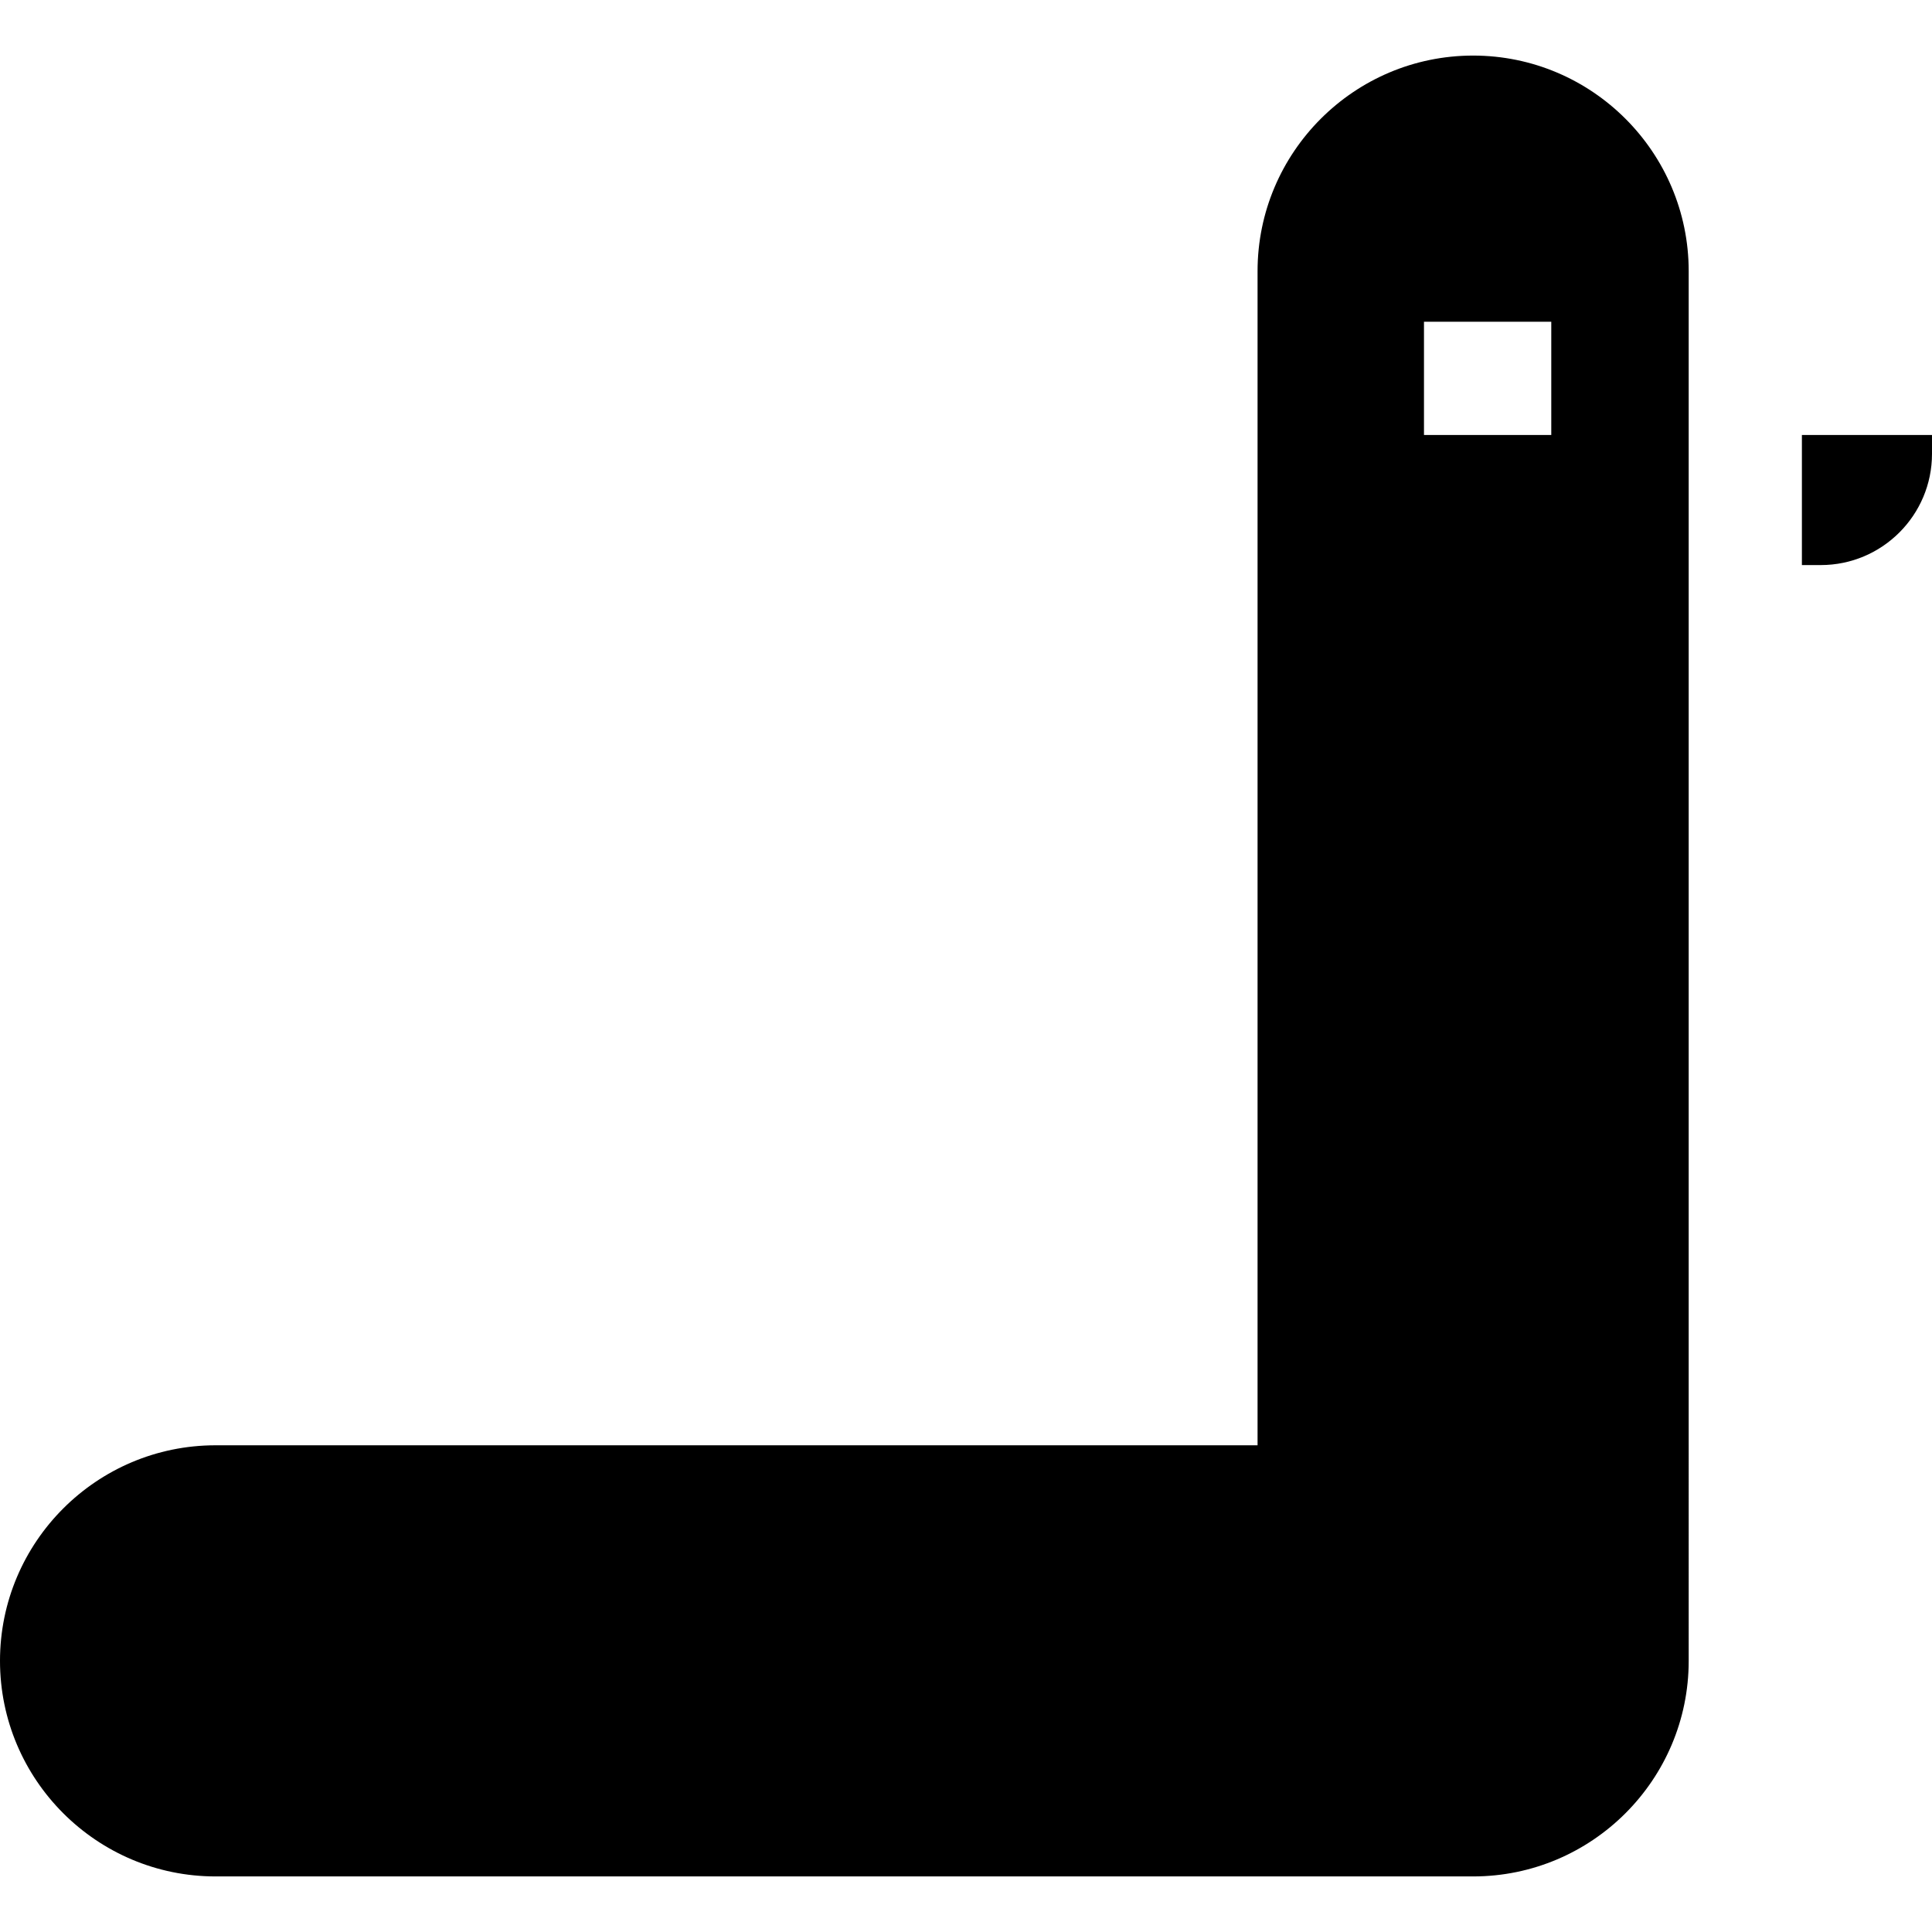 <?xml version="1.0"?>
<svg xmlns="http://www.w3.org/2000/svg" xmlns:xlink="http://www.w3.org/1999/xlink" version="1.1" id="Capa_1" x="0px" y="0px" viewBox="0 0 512 512" style="enable-background:new 0 0 512 512;" xml:space="preserve" width="512px" height="512px" class=""><g><g>
	<g>
		<path d="M477.522,115.27v34.478h5.009c16.25,0,29.469-13.22,29.469-29.469v-5.009H477.522z" data-original="#000000" class="active-path" data-old_color="#000000" fill="#000000"/>
	</g>
</g><g>
	<g>
		<path d="M390.395,14.728c-31.5,0-57.128,25.628-57.128,57.128v311.161H57.128C25.627,383.017,0,408.645,0,440.145    s25.627,57.128,57.128,57.128h333.267c31.5,0,57.127-25.628,57.127-57.128V71.855C447.522,40.355,421.895,14.728,390.395,14.728z     M411.104,115.27H377.37v-30h33.734V115.27z" data-original="#000000" class="active-path" data-old_color="#000000" fill="#000000"/>
	</g>
</g></g> </svg>
